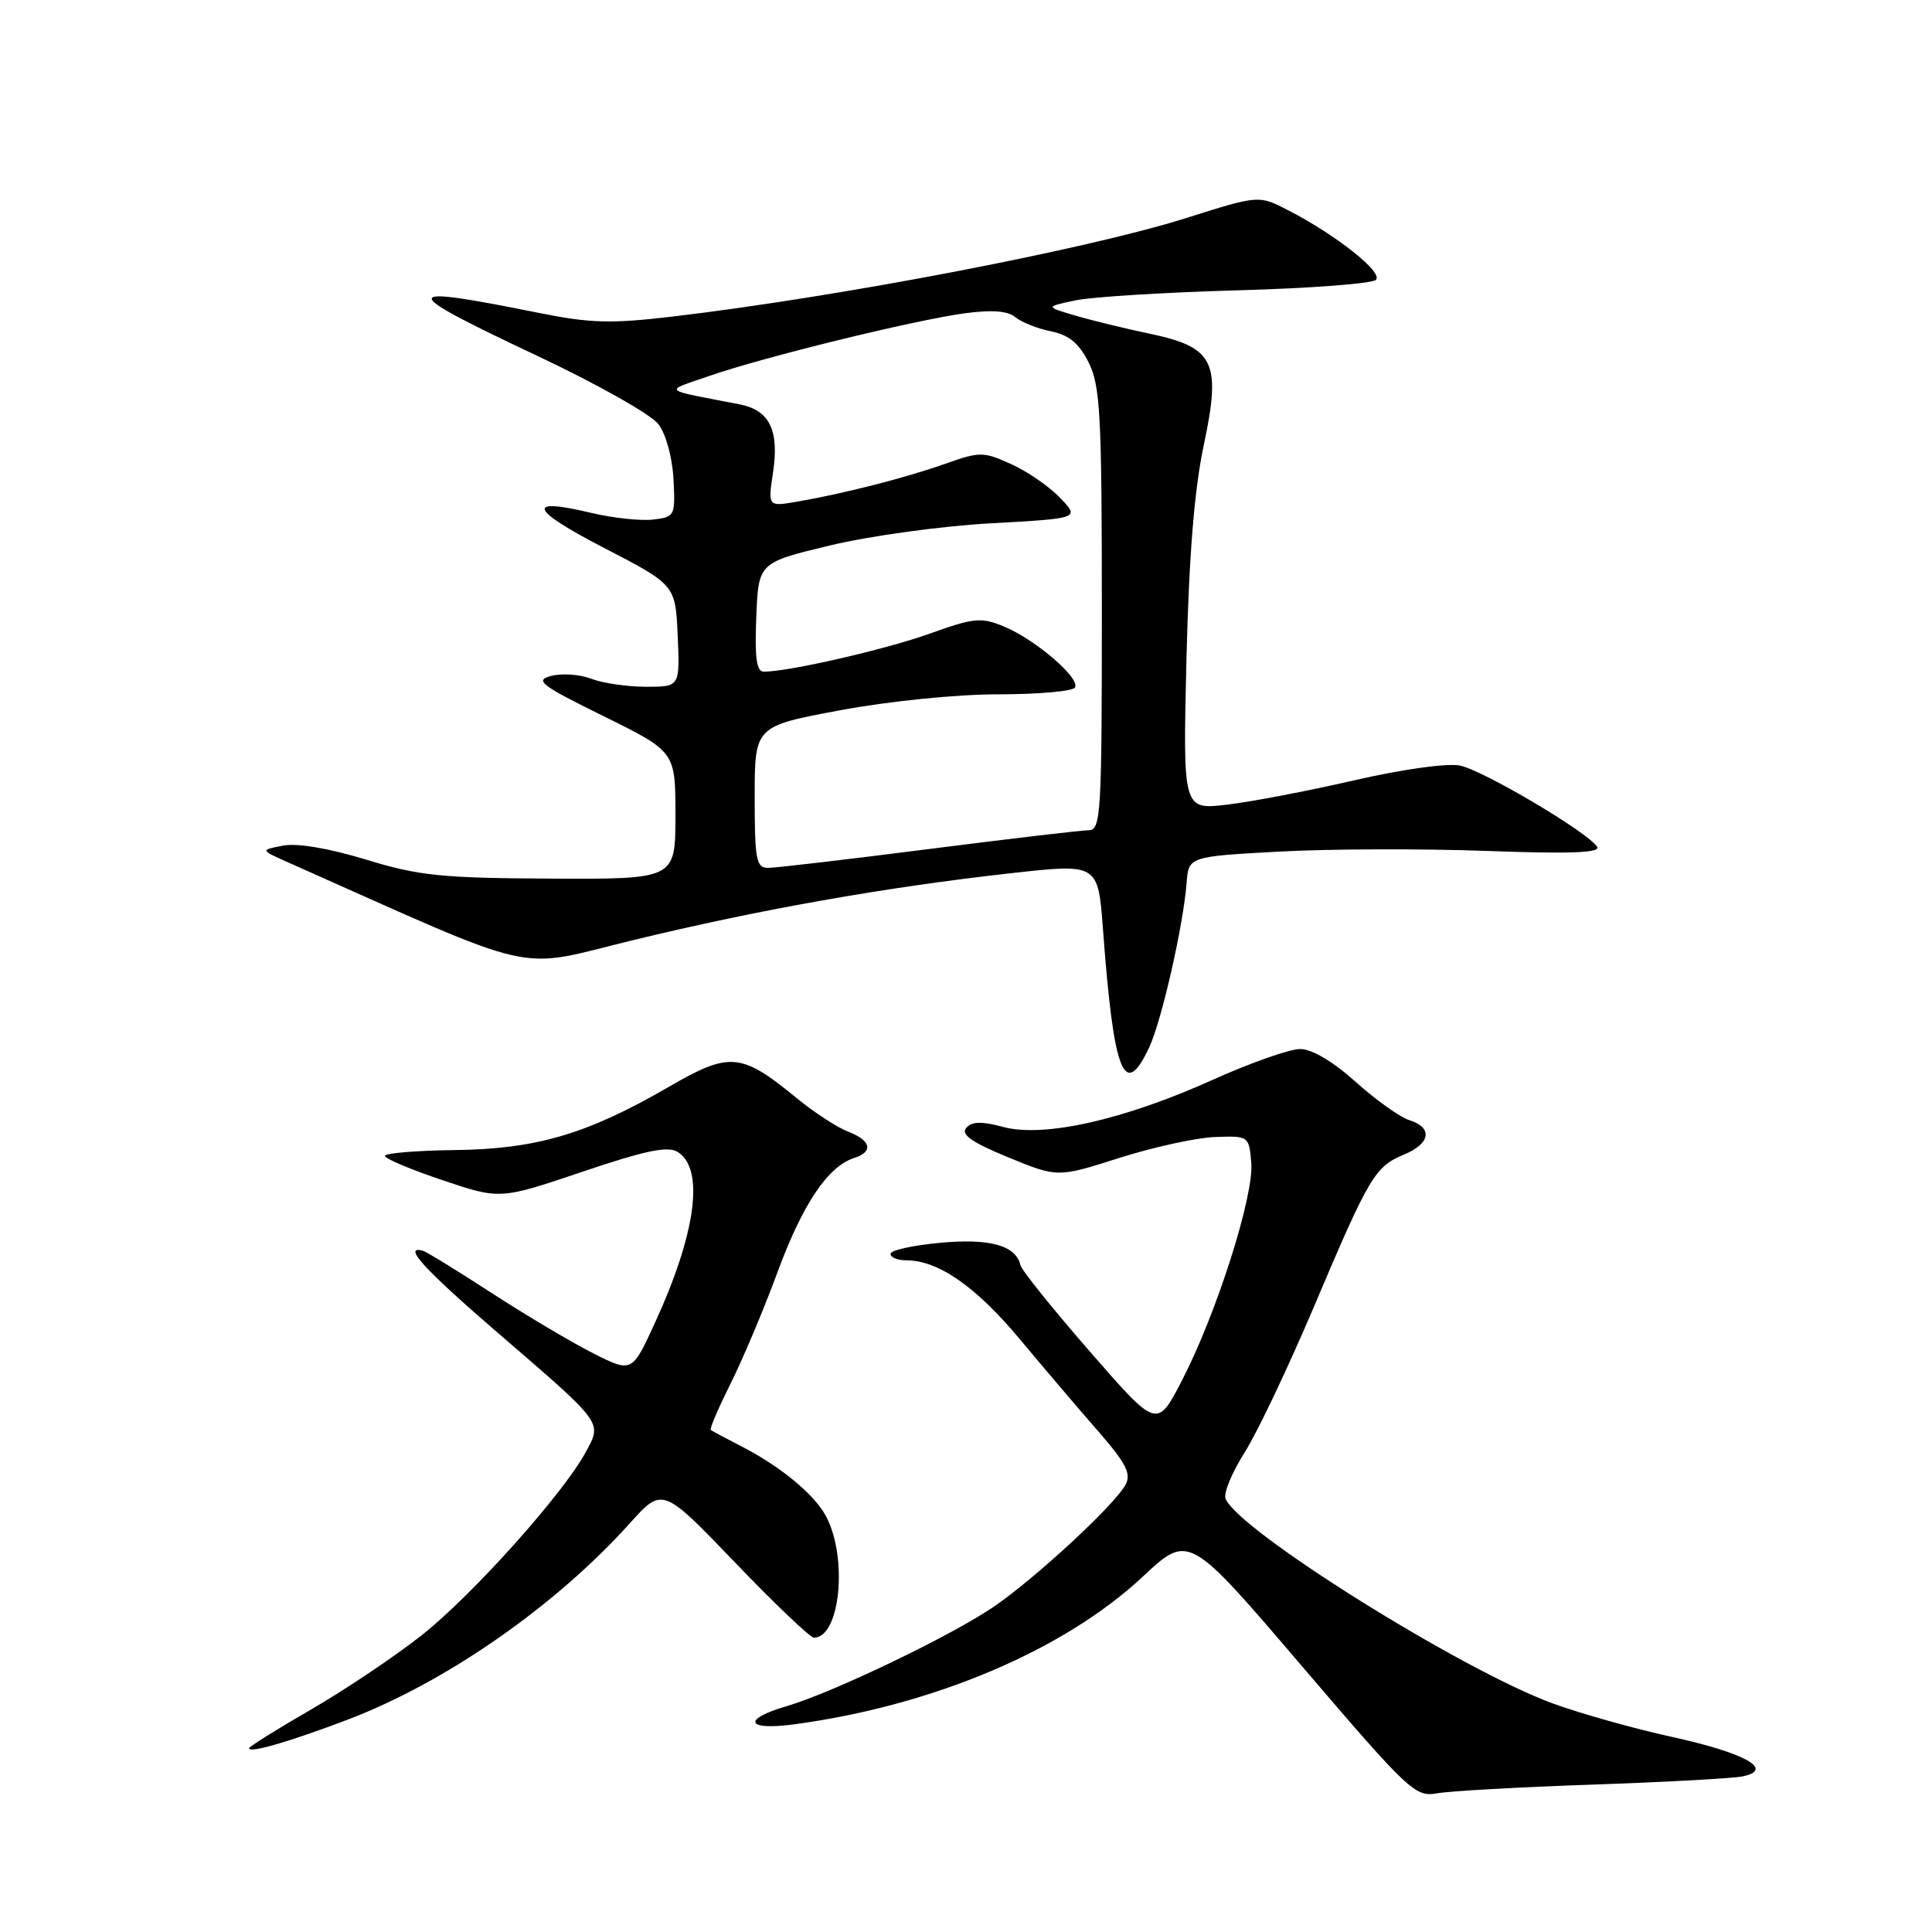 <?xml version="1.0" encoding="UTF-8" standalone="no"?>
<!DOCTYPE svg PUBLIC "-//W3C//DTD SVG 1.1//EN" "http://www.w3.org/Graphics/SVG/1.1/DTD/svg11.dtd" >
<svg xmlns="http://www.w3.org/2000/svg" xmlns:xlink="http://www.w3.org/1999/xlink" version="1.1" viewBox="0 0 256 256">
 <g >
 <path fill="currentColor"
d=" M 211.00 236.47 C 220.62 236.14 229.58 235.65 230.91 235.38 C 235.21 234.49 231.21 232.26 221.50 230.14 C 216.55 229.06 209.48 227.07 205.79 225.73 C 193.69 221.31 163.98 202.73 162.39 198.57 C 162.11 197.85 163.24 195.11 164.90 192.49 C 166.57 189.87 170.71 181.15 174.12 173.11 C 181.43 155.85 182.19 154.58 186.05 152.98 C 189.56 151.53 189.88 149.41 186.75 148.43 C 185.51 148.04 182.31 145.76 179.64 143.36 C 176.64 140.66 173.83 139.00 172.27 139.00 C 170.89 139.00 165.67 140.84 160.67 143.09 C 148.92 148.39 138.33 150.77 132.94 149.33 C 130.02 148.55 128.76 148.59 128.02 149.47 C 127.30 150.34 128.80 151.38 133.59 153.35 C 140.14 156.04 140.14 156.04 148.32 153.43 C 152.82 152.00 158.53 150.75 161.00 150.66 C 165.47 150.50 165.50 150.52 165.80 154.08 C 166.17 158.45 161.20 174.05 156.62 182.91 C 153.31 189.31 153.31 189.31 144.41 179.08 C 139.51 173.46 135.37 168.31 135.22 167.65 C 134.61 165.02 131.16 164.06 124.56 164.68 C 120.95 165.01 118.00 165.67 118.00 166.14 C 118.00 166.62 118.94 167.00 120.10 167.00 C 124.31 167.00 129.30 170.47 135.10 177.41 C 138.35 181.31 143.06 186.84 145.57 189.71 C 149.19 193.87 149.92 195.28 149.15 196.72 C 147.73 199.38 137.21 209.12 131.68 212.90 C 126.04 216.75 110.36 224.28 104.25 226.07 C 98.25 227.83 98.87 229.34 105.25 228.48 C 123.68 226.00 141.02 218.65 151.44 208.90 C 157.52 203.22 157.52 203.22 172.45 220.70 C 186.72 237.39 187.53 238.15 190.44 237.62 C 192.13 237.32 201.38 236.80 211.00 236.47 Z  M 46.05 227.87 C 59.04 222.94 73.57 212.83 83.43 201.87 C 87.78 197.03 87.78 197.03 97.37 207.01 C 102.64 212.51 107.36 217.00 107.85 217.00 C 111.30 217.00 112.37 206.56 109.50 201.00 C 107.97 198.04 103.36 194.24 98.00 191.52 C 96.08 190.54 94.36 189.62 94.18 189.47 C 94.01 189.32 95.19 186.57 96.80 183.35 C 98.41 180.13 101.23 173.45 103.05 168.50 C 106.36 159.53 109.72 154.54 113.18 153.44 C 115.77 152.62 115.43 151.12 112.40 149.96 C 110.98 149.42 107.92 147.43 105.62 145.55 C 98.19 139.45 96.72 139.32 88.59 144.03 C 77.83 150.27 71.05 152.27 60.25 152.39 C 55.17 152.45 51.01 152.80 51.00 153.16 C 51.00 153.52 54.43 154.97 58.63 156.38 C 66.26 158.95 66.26 158.95 77.18 155.26 C 85.54 152.44 88.50 151.82 89.80 152.64 C 93.37 154.87 92.25 163.34 86.82 175.20 C 83.75 181.91 83.75 181.91 78.62 179.33 C 75.81 177.91 69.76 174.32 65.18 171.35 C 60.60 168.38 56.49 165.85 56.03 165.73 C 53.28 164.98 56.20 168.18 65.71 176.39 C 80.08 188.77 79.79 188.38 77.62 192.40 C 74.67 197.89 62.64 211.32 55.90 216.66 C 52.38 219.44 45.79 223.87 41.25 226.50 C 36.71 229.12 33.00 231.44 33.00 231.65 C 33.00 232.35 38.36 230.79 46.05 227.87 Z  M 152.29 138.75 C 153.93 135.22 156.80 122.61 157.23 117.00 C 157.50 113.50 157.50 113.50 169.50 112.84 C 176.10 112.48 188.43 112.44 196.91 112.75 C 208.01 113.16 212.12 113.01 211.63 112.21 C 210.46 110.31 196.51 102.05 193.44 101.44 C 191.76 101.10 185.77 101.94 179.47 103.39 C 173.41 104.79 165.81 106.24 162.59 106.62 C 156.74 107.31 156.74 107.31 157.21 87.40 C 157.55 73.58 158.25 64.89 159.51 58.96 C 161.85 47.93 160.91 46.01 152.27 44.20 C 149.10 43.54 144.70 42.47 142.50 41.82 C 138.50 40.65 138.50 40.65 142.50 39.80 C 144.70 39.34 154.35 38.74 163.95 38.47 C 173.55 38.21 181.82 37.58 182.32 37.08 C 183.31 36.09 177.03 31.12 170.65 27.84 C 166.80 25.85 166.80 25.85 157.15 28.90 C 143.97 33.06 111.18 39.35 89.00 41.96 C 81.03 42.90 78.21 42.83 71.50 41.48 C 52.49 37.66 52.47 38.32 71.29 47.20 C 79.11 50.88 86.28 54.93 87.24 56.20 C 88.24 57.51 89.10 60.65 89.24 63.50 C 89.49 68.38 89.43 68.51 86.50 68.85 C 84.85 69.03 81.20 68.64 78.38 67.97 C 69.58 65.86 70.15 67.48 80.00 72.58 C 89.50 77.50 89.50 77.50 89.80 84.25 C 90.09 91.00 90.09 91.00 85.61 91.00 C 83.15 91.00 79.88 90.53 78.35 89.94 C 76.83 89.36 74.44 89.19 73.04 89.56 C 70.80 90.15 71.61 90.77 80.00 94.91 C 89.50 99.60 89.50 99.60 89.50 108.05 C 89.50 116.50 89.50 116.50 73.00 116.42 C 58.50 116.35 55.53 116.05 48.50 113.90 C 43.54 112.39 39.36 111.69 37.50 112.05 C 34.50 112.63 34.50 112.63 38.00 114.19 C 72.33 129.46 67.90 128.46 83.91 124.57 C 100.53 120.53 117.31 117.56 134.00 115.70 C 145.50 114.42 145.50 114.42 146.15 123.14 C 147.57 142.30 148.97 145.87 152.29 138.75 Z  M 100.00 105.61 C 100.00 96.23 100.00 96.23 111.34 94.11 C 117.87 92.90 126.76 92.00 132.28 92.00 C 137.56 92.00 142.13 91.60 142.44 91.10 C 143.19 89.89 137.20 84.74 133.04 83.02 C 130.01 81.76 129.08 81.85 123.19 83.96 C 117.34 86.06 104.52 89.00 101.21 89.00 C 100.24 89.00 99.99 87.17 100.21 81.77 C 100.50 74.55 100.50 74.55 110.00 72.27 C 115.24 71.01 124.78 69.70 131.29 69.34 C 143.08 68.69 143.08 68.69 140.46 65.96 C 139.03 64.46 136.11 62.45 133.97 61.49 C 130.30 59.83 129.83 59.83 125.29 61.44 C 120.11 63.28 111.81 65.41 105.63 66.47 C 101.75 67.14 101.75 67.14 102.43 62.61 C 103.27 57.00 101.97 54.35 98.01 53.58 C 87.47 51.54 87.87 51.93 94.00 49.81 C 101.19 47.31 121.07 42.44 127.78 41.52 C 131.43 41.03 133.52 41.18 134.54 42.03 C 135.35 42.70 137.47 43.55 139.26 43.90 C 141.64 44.38 142.97 45.48 144.25 48.03 C 145.79 51.10 146.00 54.90 146.00 80.75 C 146.00 107.94 145.88 110.00 144.25 110.01 C 143.29 110.02 133.74 111.14 123.03 112.51 C 112.32 113.88 102.75 115.00 101.78 115.00 C 100.20 115.00 100.00 113.94 100.00 105.61 Z "/>
</g>
</svg>